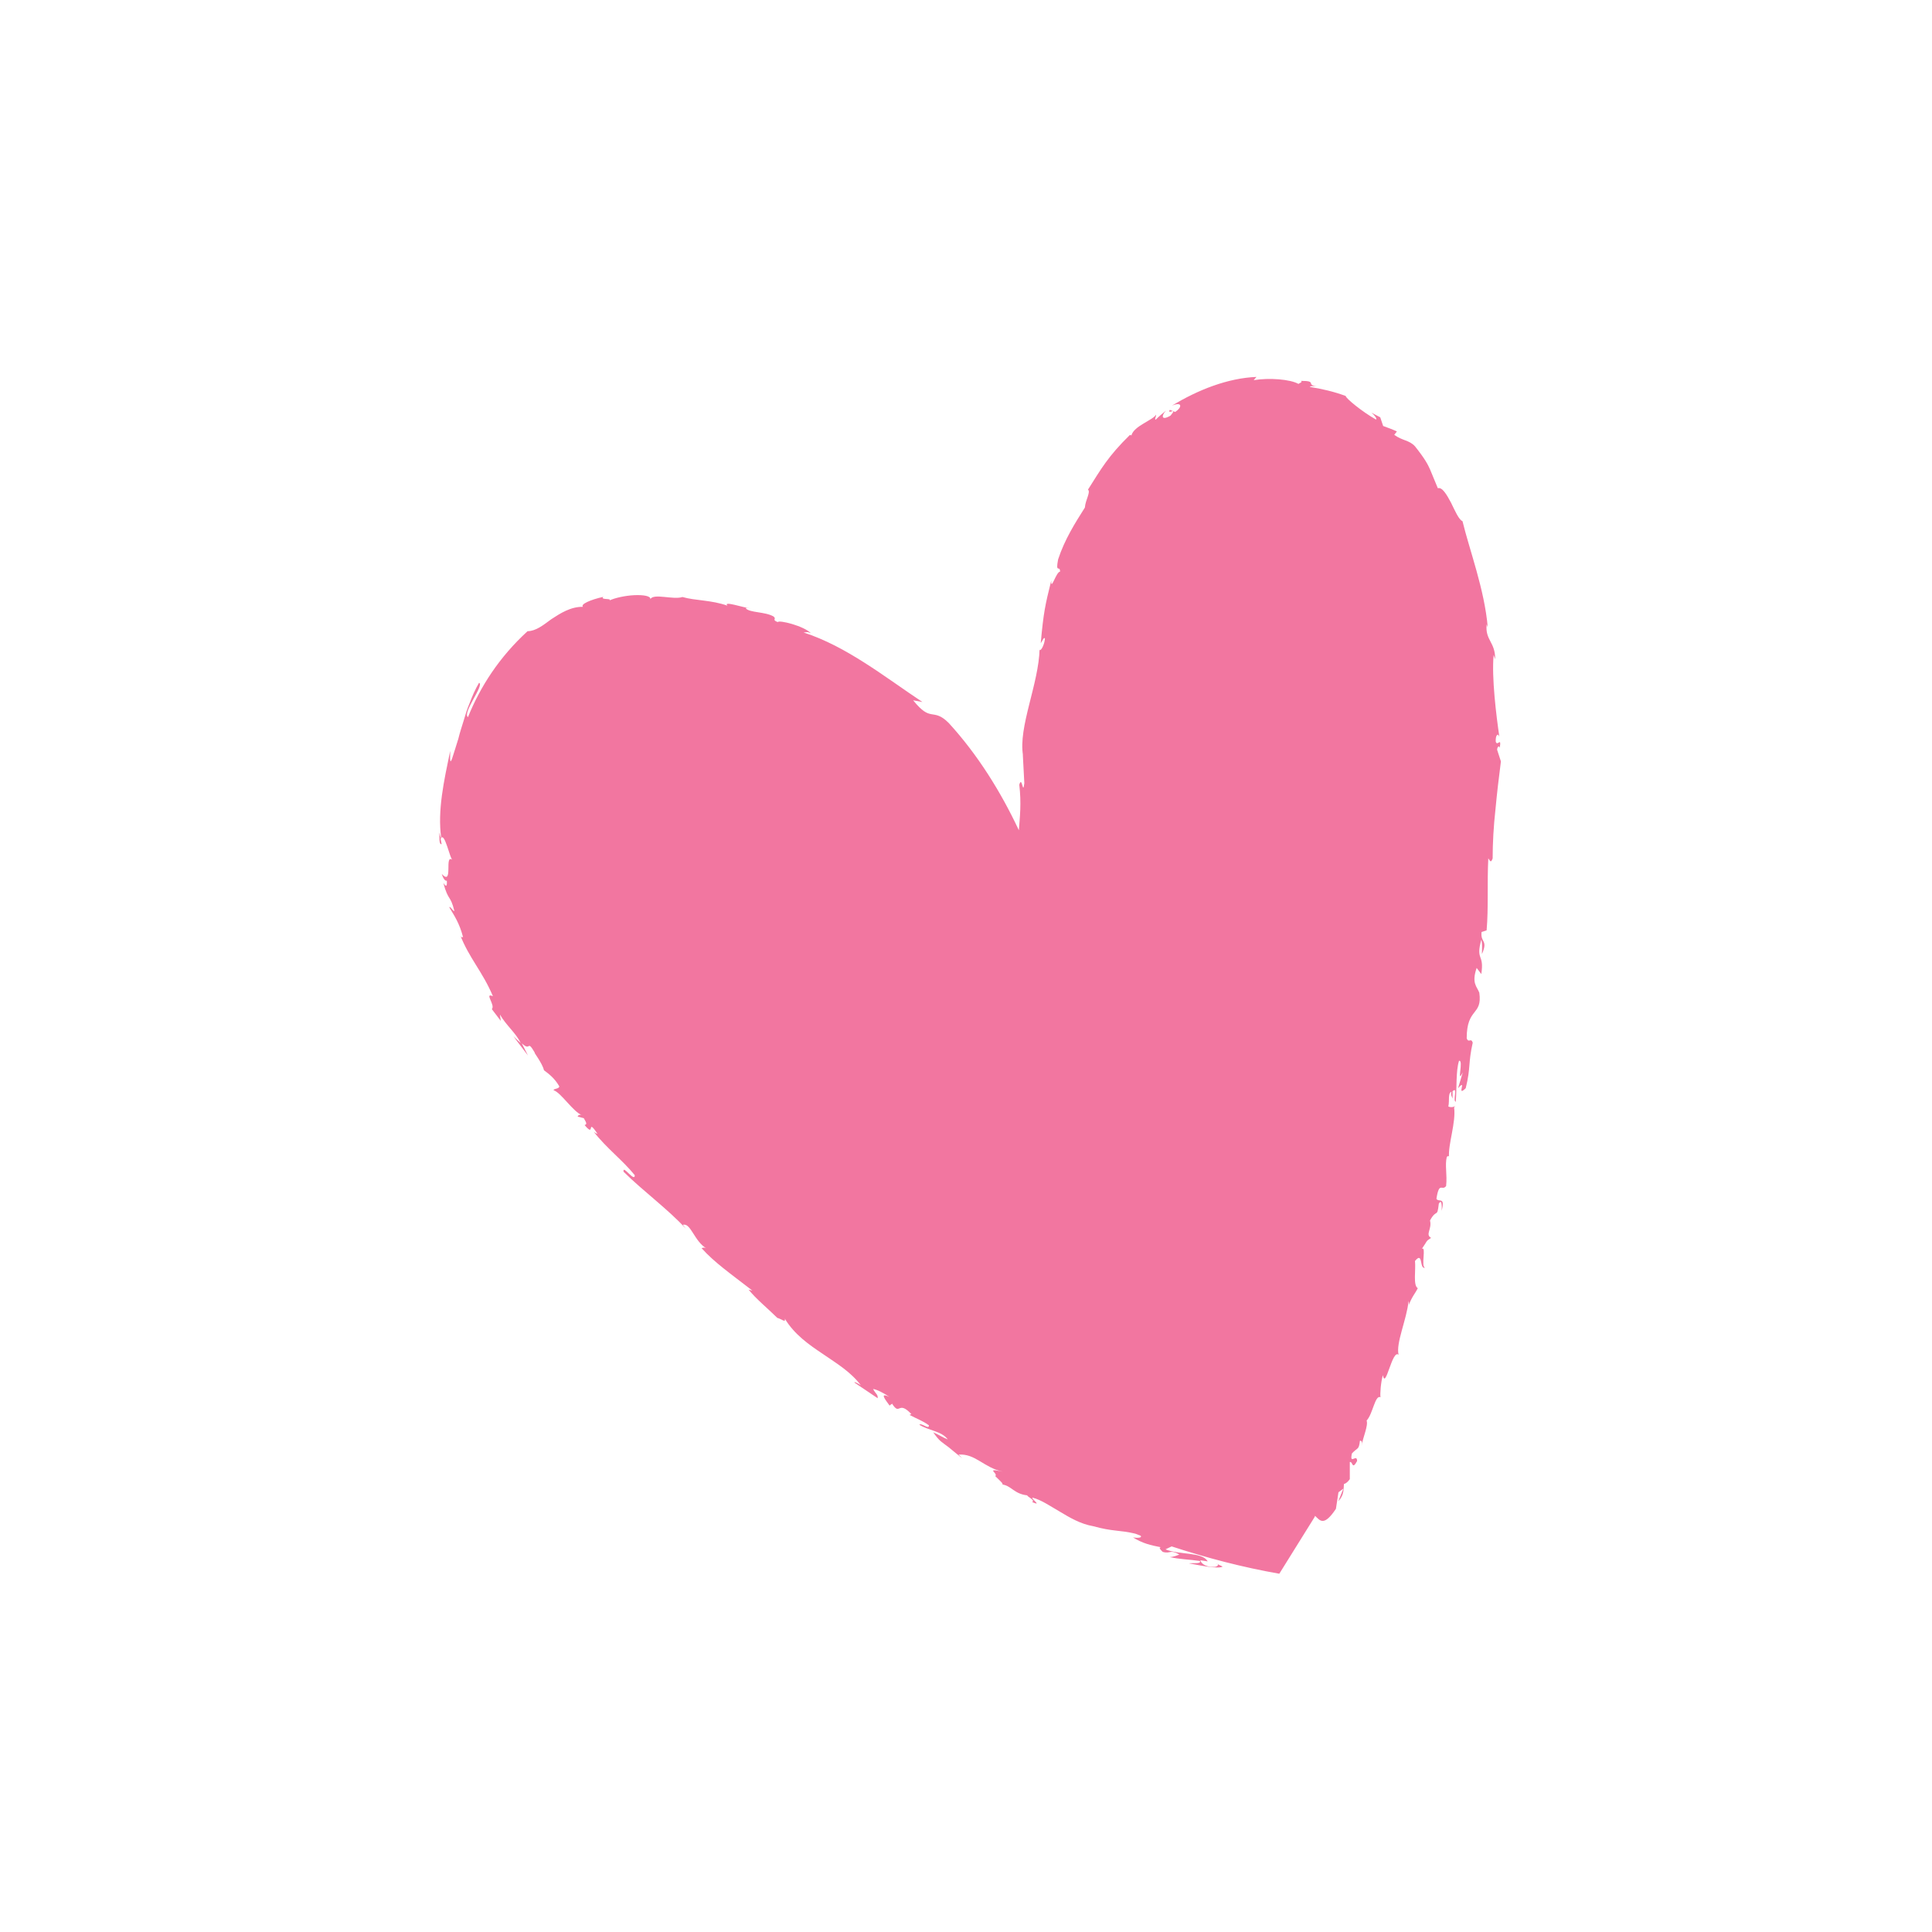 <svg width="91" height="91" viewBox="0 0 91 91" fill="none" xmlns="http://www.w3.org/2000/svg">
<path d="M21.171 42.751C21.395 43.127 21.64 43.477 21.811 44.144C21.758 44.117 21.738 44.21 21.666 44.018C22.095 45.134 22.722 45.748 23.217 46.923C22.782 46.732 23.349 47.352 23.165 47.531L23.587 48.085L23.548 47.788C23.851 48.31 24.3 48.653 24.525 49.129C24.413 49.029 24.3 48.924 24.188 48.812C24.406 49.122 24.644 49.412 24.868 49.716L24.578 49.142C25.033 49.564 24.795 48.911 25.198 49.597C25.079 49.485 25.548 50.073 25.621 50.409C25.865 50.594 26.116 50.779 26.34 51.162C26.354 51.301 26.07 51.261 26.076 51.353C26.42 51.453 27.014 52.397 27.423 52.529C27.304 52.469 27.205 52.549 27.212 52.595L27.496 52.667C27.641 52.912 27.648 52.958 27.535 52.991C28.064 53.631 27.595 52.588 28.149 53.413C28.09 53.367 28.09 53.413 27.965 53.308C28.572 54.087 29.331 54.648 29.899 55.355C29.899 55.718 29.311 54.82 29.371 55.19C30.302 56.114 31.457 56.946 32.309 57.877L32.164 57.692C32.533 57.573 32.705 58.484 33.286 58.808C33.154 58.715 33.002 58.808 33.062 58.808C33.643 59.455 34.395 59.983 35.438 60.788L35.26 60.742C35.577 61.151 36.224 61.686 36.614 62.076C36.799 62.115 37.023 62.333 36.964 62.109C37.426 62.868 38.106 63.337 38.766 63.779C39.42 64.228 40.08 64.624 40.549 65.252C40.404 65.139 40.159 65.047 40.271 65.139L41.341 65.859C41.354 65.674 41.262 65.681 41.123 65.423C41.308 65.45 41.632 65.615 41.896 65.8C41.367 65.542 41.757 65.998 41.909 66.216C41.909 66.156 42.001 66.163 42.014 66.11C42.404 66.724 42.285 65.925 42.926 66.605L42.84 66.645C43.144 66.81 43.454 66.915 43.751 67.133C43.777 67.364 43.401 67.001 43.302 67.107C43.744 67.391 44.345 67.397 44.642 67.8C44.431 67.721 44.167 67.549 43.956 67.463C44.273 67.919 44.352 67.906 44.649 68.143L44.622 68.117C44.853 68.302 45.078 68.5 45.316 68.678L45.151 68.513C45.95 68.46 46.332 69.127 47.237 69.319C46.365 69.127 47.032 69.391 46.88 69.53C47.045 69.695 47.31 69.919 47.197 69.919C47.646 69.979 47.752 70.362 48.386 70.434C48.379 70.501 48.775 70.652 48.617 70.751C49.119 70.963 48.557 70.593 48.63 70.54C49.046 70.646 49.449 70.93 49.918 71.2C50.38 71.478 50.888 71.781 51.495 71.887C52.42 72.144 52.717 72.059 53.47 72.237C53.556 72.27 53.641 72.303 53.727 72.336C53.839 72.481 53.351 72.422 53.357 72.409C53.806 72.692 54.196 72.785 54.678 72.877C54.566 72.897 54.645 72.976 54.764 73.095C55.147 73.207 55.087 72.957 55.549 73.221C55.444 73.26 55.298 73.333 55.094 73.34C55.549 73.445 56.031 73.452 56.513 73.524C56.606 73.67 56.183 73.61 55.998 73.637C56.54 73.736 57.385 73.914 57.59 73.788L57.273 73.637C57.464 73.683 57.332 73.808 57.18 73.802C56.692 73.815 56.546 73.564 56.54 73.491L56.883 73.544C56.645 73.089 55.543 73.247 54.896 72.976L55.186 72.838C56.837 73.379 58.527 73.822 60.257 74.125L61.914 71.464C61.914 71.464 61.934 71.425 61.941 71.398C62.165 71.603 62.343 71.94 62.924 71.068L63.043 70.289L63.274 70.118L63.036 70.712C63.307 70.428 63.281 70.17 63.301 69.9C63.4 69.873 63.492 69.794 63.578 69.669V68.863C63.723 68.823 63.677 69.266 63.921 68.817C63.921 68.441 63.551 69.035 63.677 68.46C63.941 68.17 64.007 68.308 64.053 67.866C64.152 67.84 64.165 67.939 64.132 68.11C64.185 67.721 64.456 67.153 64.37 66.909C64.661 66.612 64.766 65.681 65.024 65.813C64.997 65.674 65.037 65.106 65.136 64.77C65.261 65.489 65.572 63.535 65.876 63.812C65.737 63.271 66.265 62.135 66.344 61.283C66.358 61.336 66.377 61.435 66.344 61.501C66.509 61.059 66.641 60.953 66.78 60.676C66.549 60.544 66.694 59.818 66.648 59.395C67.044 58.907 66.846 59.818 67.123 59.706C66.912 59.679 67.196 58.682 66.972 58.821C67.242 58.438 67.143 58.471 67.407 58.306C67.117 58.147 67.46 57.89 67.355 57.487C67.671 56.906 67.691 57.401 67.77 56.695C67.949 56.391 67.903 57.032 67.903 57.032C68.087 56.338 67.757 56.649 67.658 56.464C67.79 55.619 67.922 56.12 68.114 55.863C68.173 55.328 68.048 54.879 68.147 54.49C68.193 54.47 68.226 54.397 68.252 54.496C68.2 53.909 68.589 52.852 68.49 52.159C68.523 52.113 68.549 52.093 68.569 52.086C68.431 52.166 68.305 52.159 68.219 52.119C68.285 51.803 68.186 51.505 68.365 51.42C68.325 51.611 68.385 51.637 68.418 51.743V51.4C68.688 51.142 68.411 51.868 68.569 51.895C68.622 51.235 68.569 50.449 68.721 49.967C68.959 49.901 68.582 51.136 68.9 50.508L68.675 51.261C69.13 50.739 68.563 51.723 69.038 51.255C69.282 50.258 69.144 50.106 69.368 49.109C69.282 48.858 69.177 49.155 69.084 48.904C69.084 47.438 69.83 47.861 69.678 46.758C69.566 46.461 69.302 46.316 69.553 45.59L69.771 45.88C69.923 44.896 69.494 45.273 69.771 44.263C69.85 44.461 69.771 45.048 69.817 44.903C70.088 44.256 69.725 44.414 69.784 43.899L70.022 43.82C70.114 42.764 70.042 41.589 70.101 40.427C70.16 40.493 70.213 40.704 70.306 40.433C70.306 39.694 70.352 38.908 70.438 38.129C70.51 37.35 70.603 36.577 70.695 35.864L70.517 35.316C70.517 35.191 70.609 35.085 70.642 35.224C70.728 34.669 70.524 35.191 70.451 34.927C70.438 34.61 70.563 34.511 70.623 34.709C70.477 33.718 70.253 31.91 70.352 30.853L70.425 31.051C70.431 30.226 69.949 30.173 70.022 29.407L70.075 29.546C69.923 27.763 69.216 25.915 68.886 24.548C68.715 24.482 68.536 24.066 68.345 23.676C68.14 23.293 67.929 22.93 67.724 22.996C67.52 22.508 67.447 22.329 67.355 22.105C67.255 21.88 67.117 21.61 66.648 21.022C66.377 20.725 66.06 20.765 65.671 20.481L65.796 20.322C65.585 20.223 65.367 20.144 65.149 20.065L65.011 19.655L64.595 19.438C64.74 19.55 64.872 19.728 64.813 19.761C64.192 19.418 63.373 18.751 63.386 18.652C62.838 18.447 62.264 18.315 61.69 18.223C61.729 18.177 61.868 18.183 62.026 18.196C61.478 18.124 62.073 17.939 61.274 17.939C61.379 18.005 61.188 18.044 61.161 18.084C60.772 17.86 59.768 17.787 59.049 17.906L59.181 17.754C57.834 17.807 56.428 18.361 55.2 19.107C55.688 18.903 55.695 19.18 55.351 19.404L55.1 19.305C54.949 19.563 55.503 19.14 55.133 19.576C54.684 19.84 54.698 19.57 54.922 19.338C54.751 19.477 54.585 19.616 54.434 19.768C54.368 19.741 54.467 19.622 54.453 19.53C54.315 19.787 53.41 20.058 53.291 20.507L53.219 20.487C52.189 21.497 51.865 22.085 51.245 23.062C51.383 23.174 51.126 23.544 51.099 23.907C50.657 24.607 50.149 25.399 49.838 26.35C49.706 27.044 49.924 26.595 49.931 26.925C49.746 26.925 49.495 27.875 49.515 27.347C49.231 28.496 49.152 28.826 49.02 30.299C49.119 30.153 49.178 29.982 49.218 30.081C49.198 30.345 49.039 30.668 48.967 30.615V30.543C48.934 32.207 47.95 34.247 48.188 35.594L48.175 35.521L48.247 36.888C48.175 37.508 48.148 36.505 48.009 36.96C48.115 37.832 48.036 38.479 47.99 39.106C47.138 37.29 46.048 35.541 44.688 34.055C44.306 33.672 44.088 33.679 43.87 33.639C43.652 33.6 43.441 33.514 43.011 32.986L43.447 33.065C41.651 31.87 39.875 30.444 37.848 29.79C37.98 29.79 38.013 29.737 38.198 29.83C37.868 29.48 36.68 29.189 36.633 29.302C36.33 29.183 36.6 29.169 36.435 29.037C36.039 28.806 35.313 28.866 35.128 28.654C35.095 28.622 35.26 28.641 35.346 28.654C35.049 28.635 34.032 28.278 34.263 28.529C33.511 28.258 32.764 28.298 32.144 28.12C31.715 28.265 30.771 27.928 30.632 28.225C30.665 28.073 30.308 28.014 29.873 28.034C29.444 28.054 28.942 28.166 28.704 28.285C28.863 28.166 28.242 28.271 28.42 28.113C27.826 28.238 27.311 28.47 27.463 28.582C26.882 28.569 26.387 28.892 25.971 29.163C25.568 29.46 25.238 29.724 24.848 29.731C23.508 30.959 22.617 32.352 22.042 33.778C21.758 33.58 22.834 32.259 22.564 32.16C22.372 32.49 22.24 32.801 22.128 33.098C22.003 33.388 21.917 33.672 21.837 33.95C21.752 34.227 21.659 34.504 21.587 34.801C21.494 35.092 21.402 35.402 21.29 35.745C21.157 36.095 21.217 35.508 21.204 35.369C20.907 36.808 20.603 38.162 20.781 39.469C20.755 39.469 20.715 39.324 20.695 39.192C20.702 39.449 20.669 39.793 20.801 39.76L20.755 39.509C20.94 39.106 21.191 40.499 21.329 40.519C20.893 40.136 21.382 41.773 20.808 41.166C20.854 41.331 20.966 41.529 21.045 41.476C21.065 41.727 21.025 41.813 20.88 41.582C21.125 42.48 21.204 42.117 21.402 42.909C21.336 42.922 21.27 42.77 21.177 42.711L21.171 42.751Z" fill="#F276A0"/>
</svg>
